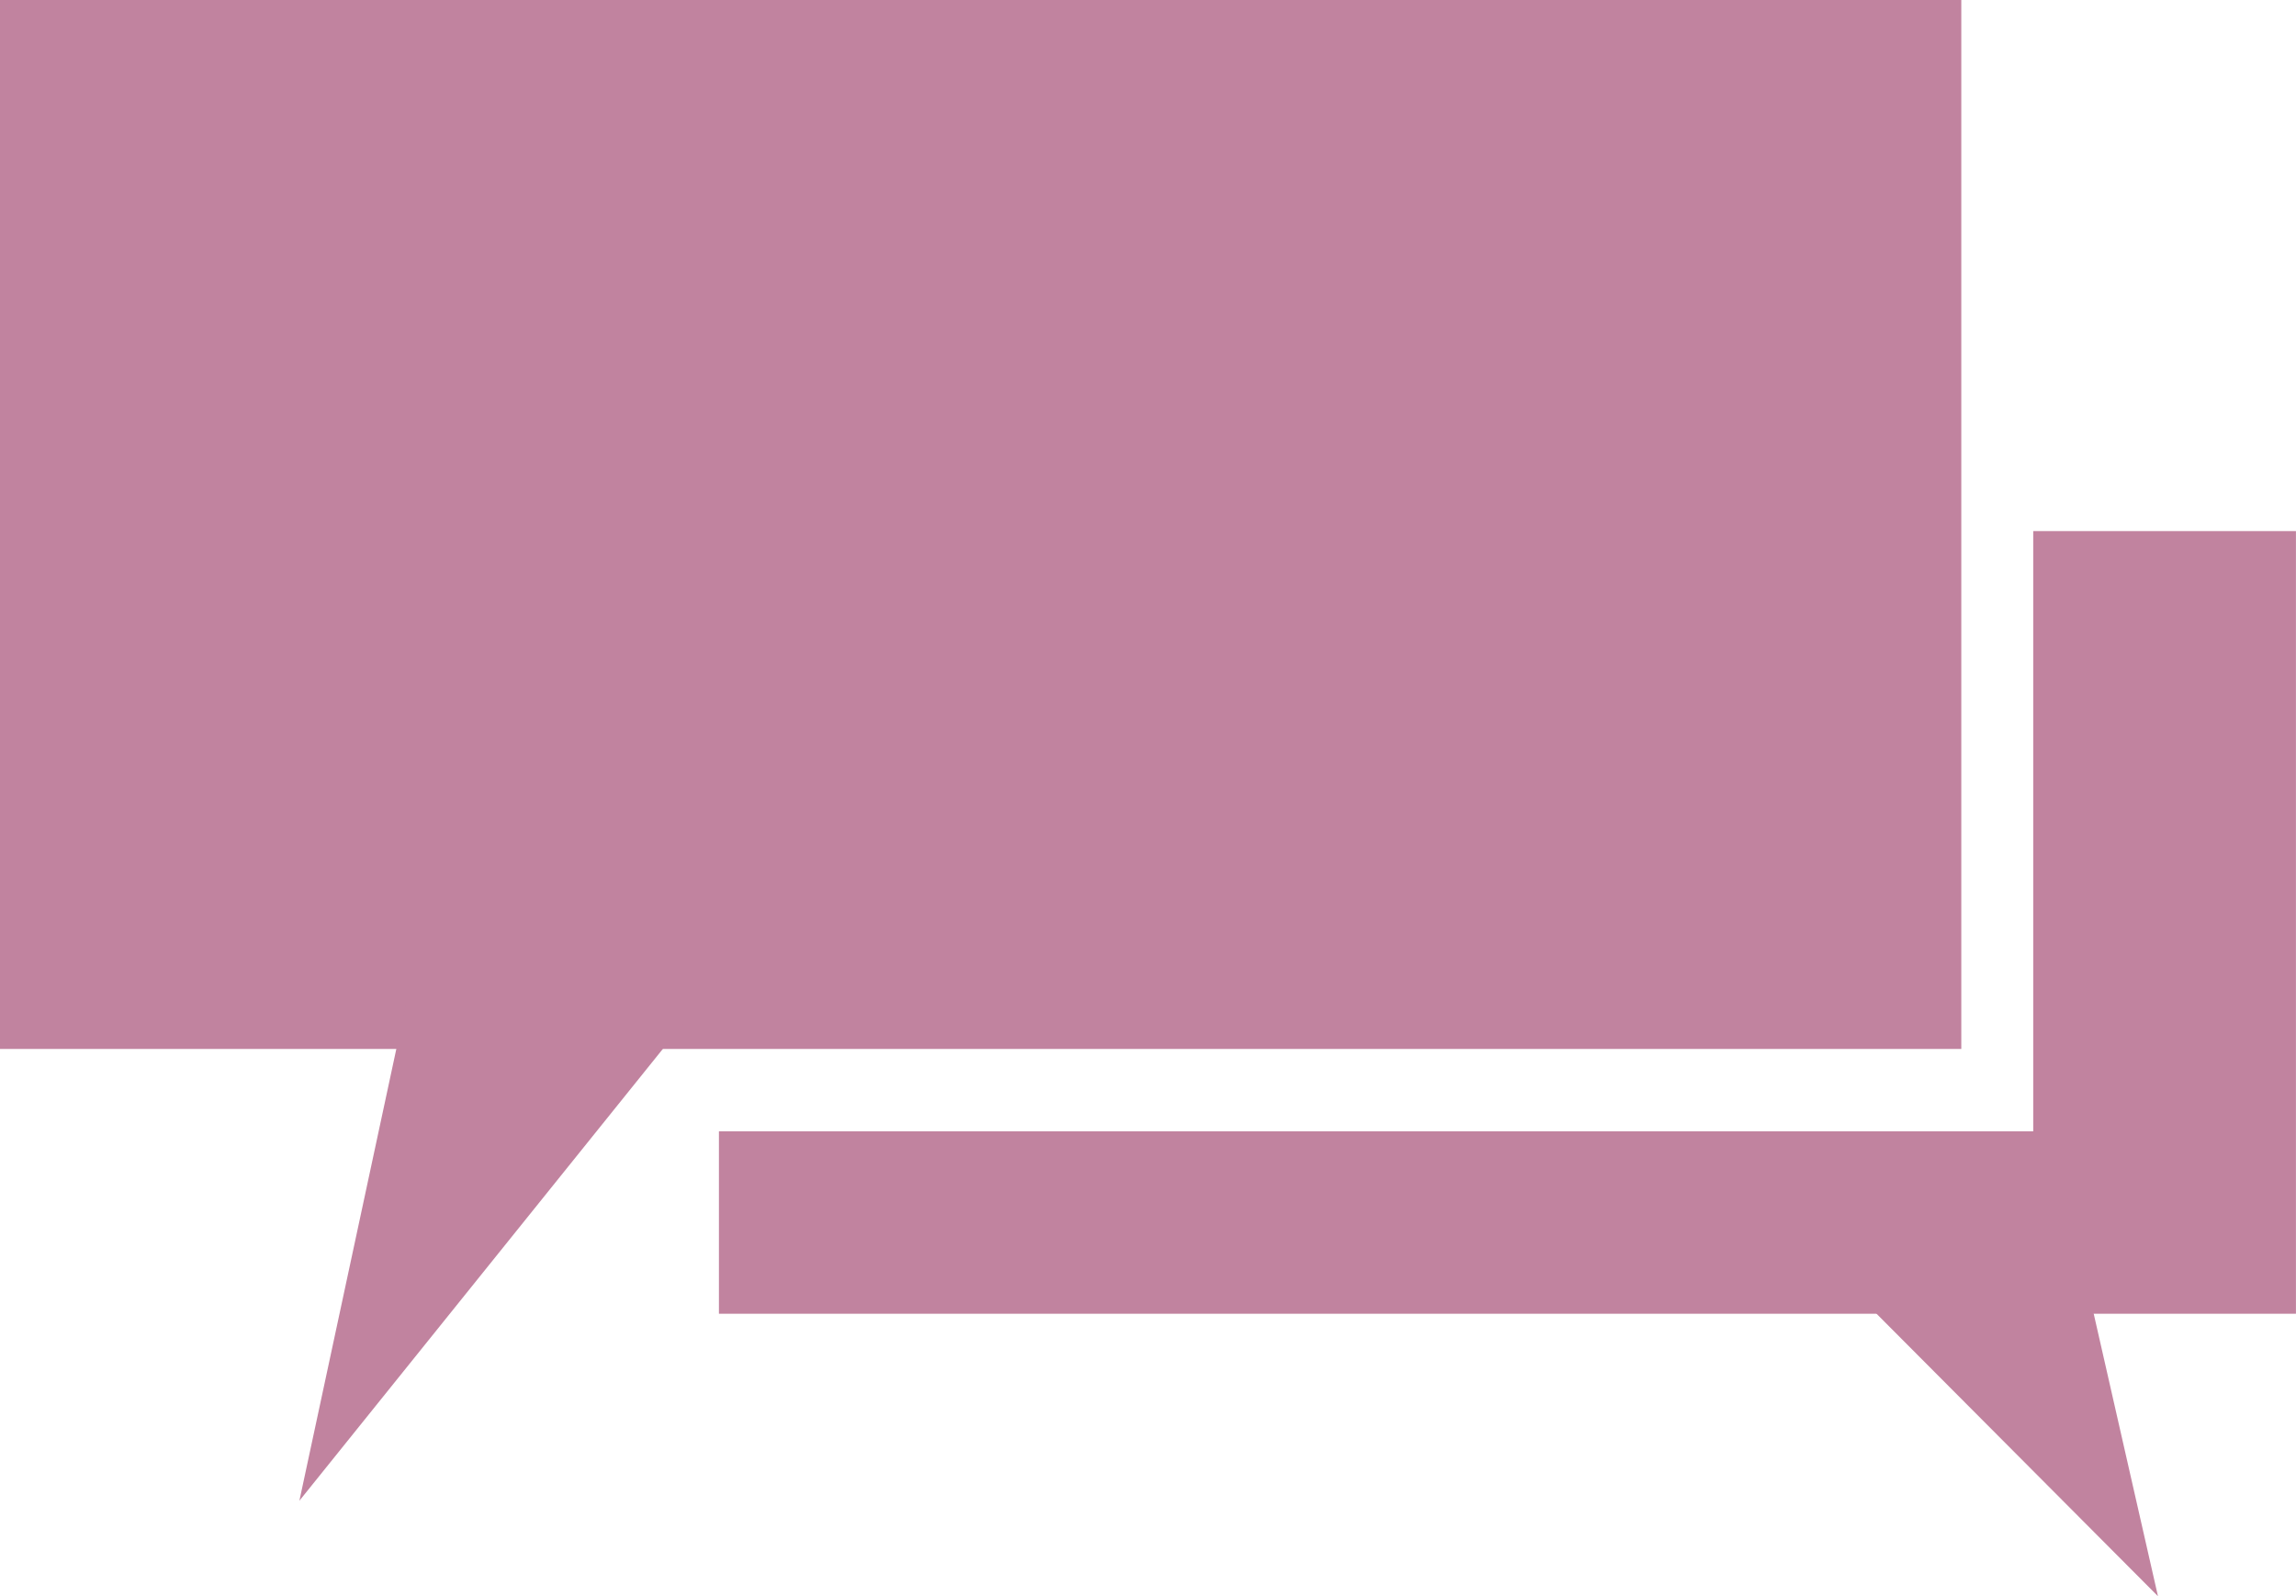 <svg xmlns="http://www.w3.org/2000/svg" width="50.338" height="35" viewBox="0 0 50.338 35"><defs><style>.a{fill:#c1839f;}</style></defs><g transform="translate(1749 -205)"><g transform="translate(-1749 205)"><rect class="a" width="43" height="23"/><path class="a" d="M9.707,0,7.118,12.068H0Z" transform="translate(16.271 32.906) rotate(180)"/></g><g transform="translate(-1733.238 216.645)"><path class="a" d="M28.815,0h5.76V17.161H0v-4H28.815Z" transform="translate(0)"/><path class="a" d="M9.224,9.259,7.118,0H0Z" transform="translate(22.326 14.096)"/></g></g></svg>